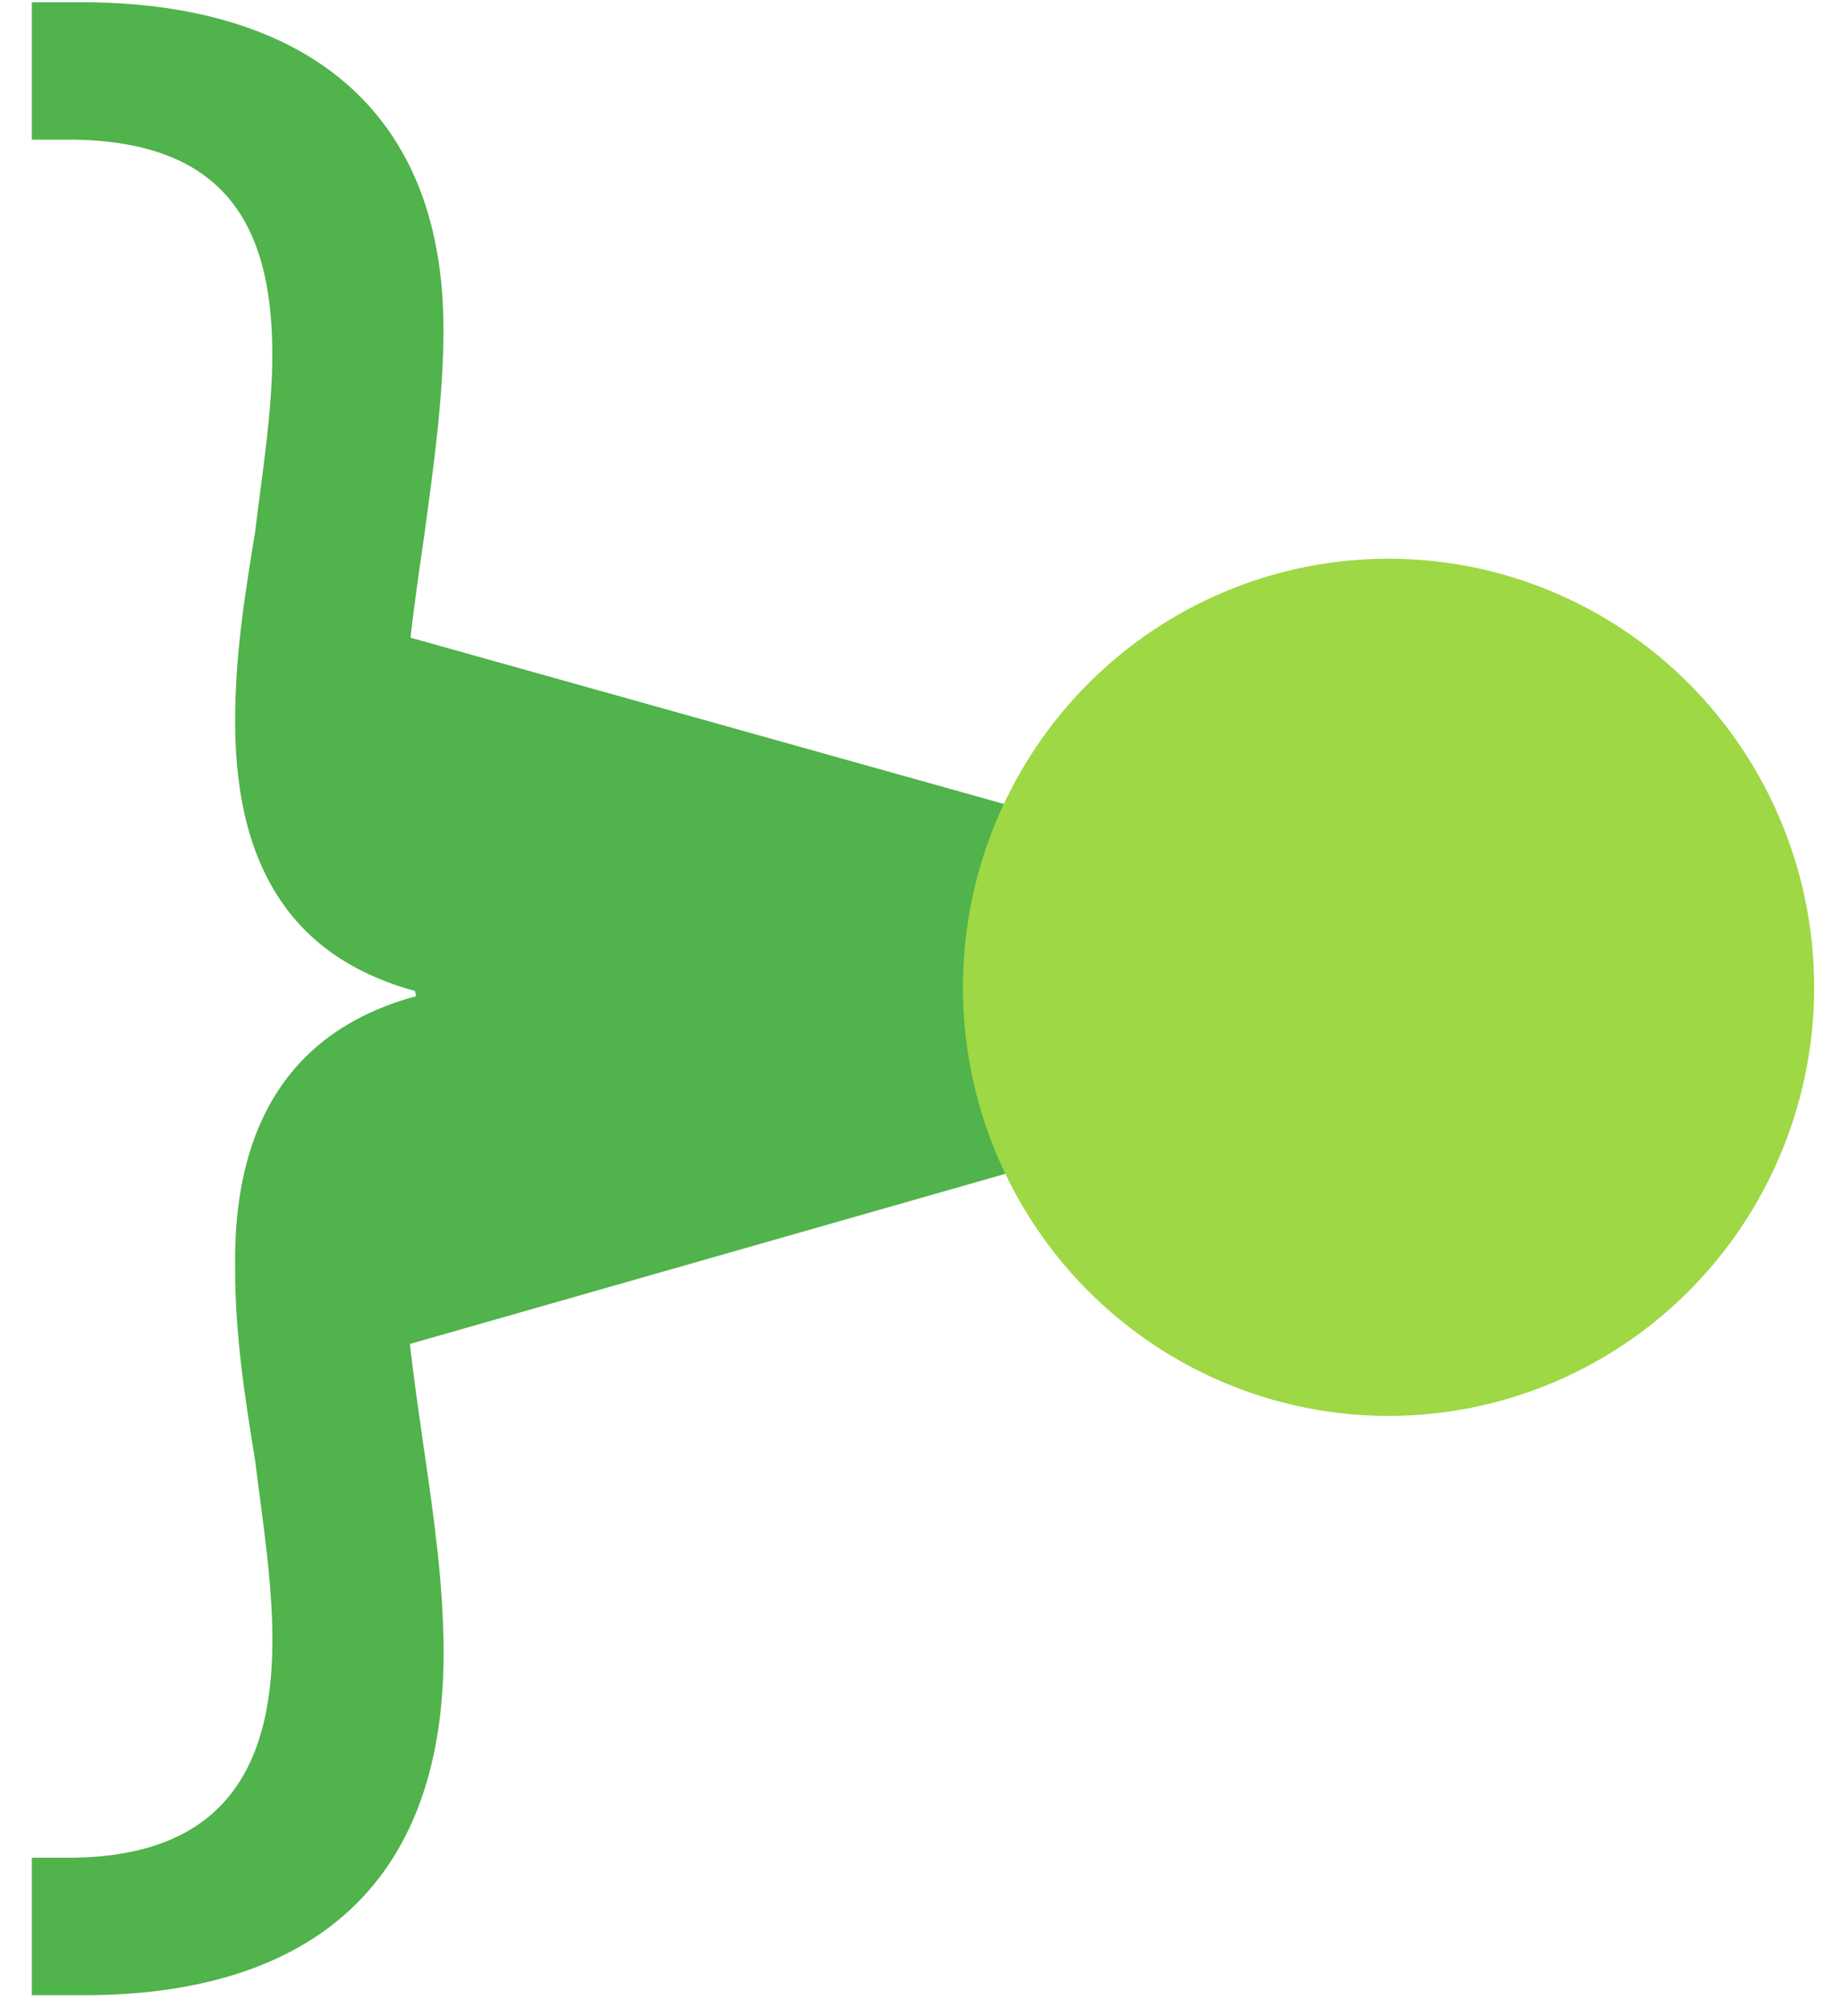 <?xml version="1.0" encoding="UTF-8"?>
<svg width="42px" height="46px" viewBox="0 0 42 46" version="1.1" xmlns="http://www.w3.org/2000/svg" xmlns:xlink="http://www.w3.org/1999/xlink">
    <!-- Generator: Sketch 46.2 (44496) - http://www.bohemiancoding.com/sketch -->
    <title>icons/vas-control-trim-left-inactive</title>
    <desc>Created with Sketch.</desc>
    <defs></defs>
    <g id="Icons" stroke="none" stroke-width="1" fill="none" fill-rule="evenodd">
        <g id="Tablet-Portrait" transform="translate(-378, -235)">
            <g id="icons/vas-control-trim-left-inactive" transform="translate(377, 234)">
                <g id="tl_trim_left_inactive" transform="translate(0, 1)">
                    <g id="Group" fill-rule="nonzero">
                        <path d="M14.803,24.154 C10.837,24.154 10.275,26.607 10.215,28.424 C10.215,29.907 10.446,31.44 10.674,33.042 C10.9,34.578 11.126,36.172 11.126,37.713 C11.126,43.468 7.56,45.524 2.916,45.524 L1.727,45.524 L1.727,42.387 L2.688,42.387 C5.86,42.333 7.218,40.623 7.218,37.432 C7.218,36.066 6.992,34.694 6.824,33.327 C6.593,31.905 6.367,30.48 6.367,28.941 C6.312,25.296 7.954,23.414 10.499,22.729 L10.499,22.618 C7.951,21.933 6.367,20.107 6.367,16.461 C6.367,14.923 6.593,13.556 6.824,12.129 C6.99,10.762 7.216,9.395 7.216,8.084 C7.216,5.01 6.026,3.241 2.685,3.186 L1.727,3.186 L1.727,0.051 L2.859,0.051 C7.672,0.051 11.123,2.271 11.123,7.516 C11.123,9.052 10.898,10.646 10.672,12.303 C10.448,13.842 10.215,15.436 10.215,17.032 C10.215,19.026 10.785,21.249 14.803,21.249 L14.803,24.154 L14.803,24.154 Z" id="Shape" fill="#50B34B"></path>
                        <polygon id="Shape" fill="#50B34B" points="7.524 31.473 38.849 22.527 38.849 22.527 8.265 13.96 10.501 22.729"></polygon>
                        <ellipse id="Oval" fill="#9ED844" cx="32.695" cy="22.527" rx="9.715" ry="9.779"></ellipse>
                    </g>
                </g>
            </g>
        </g>
    </g>
</svg>